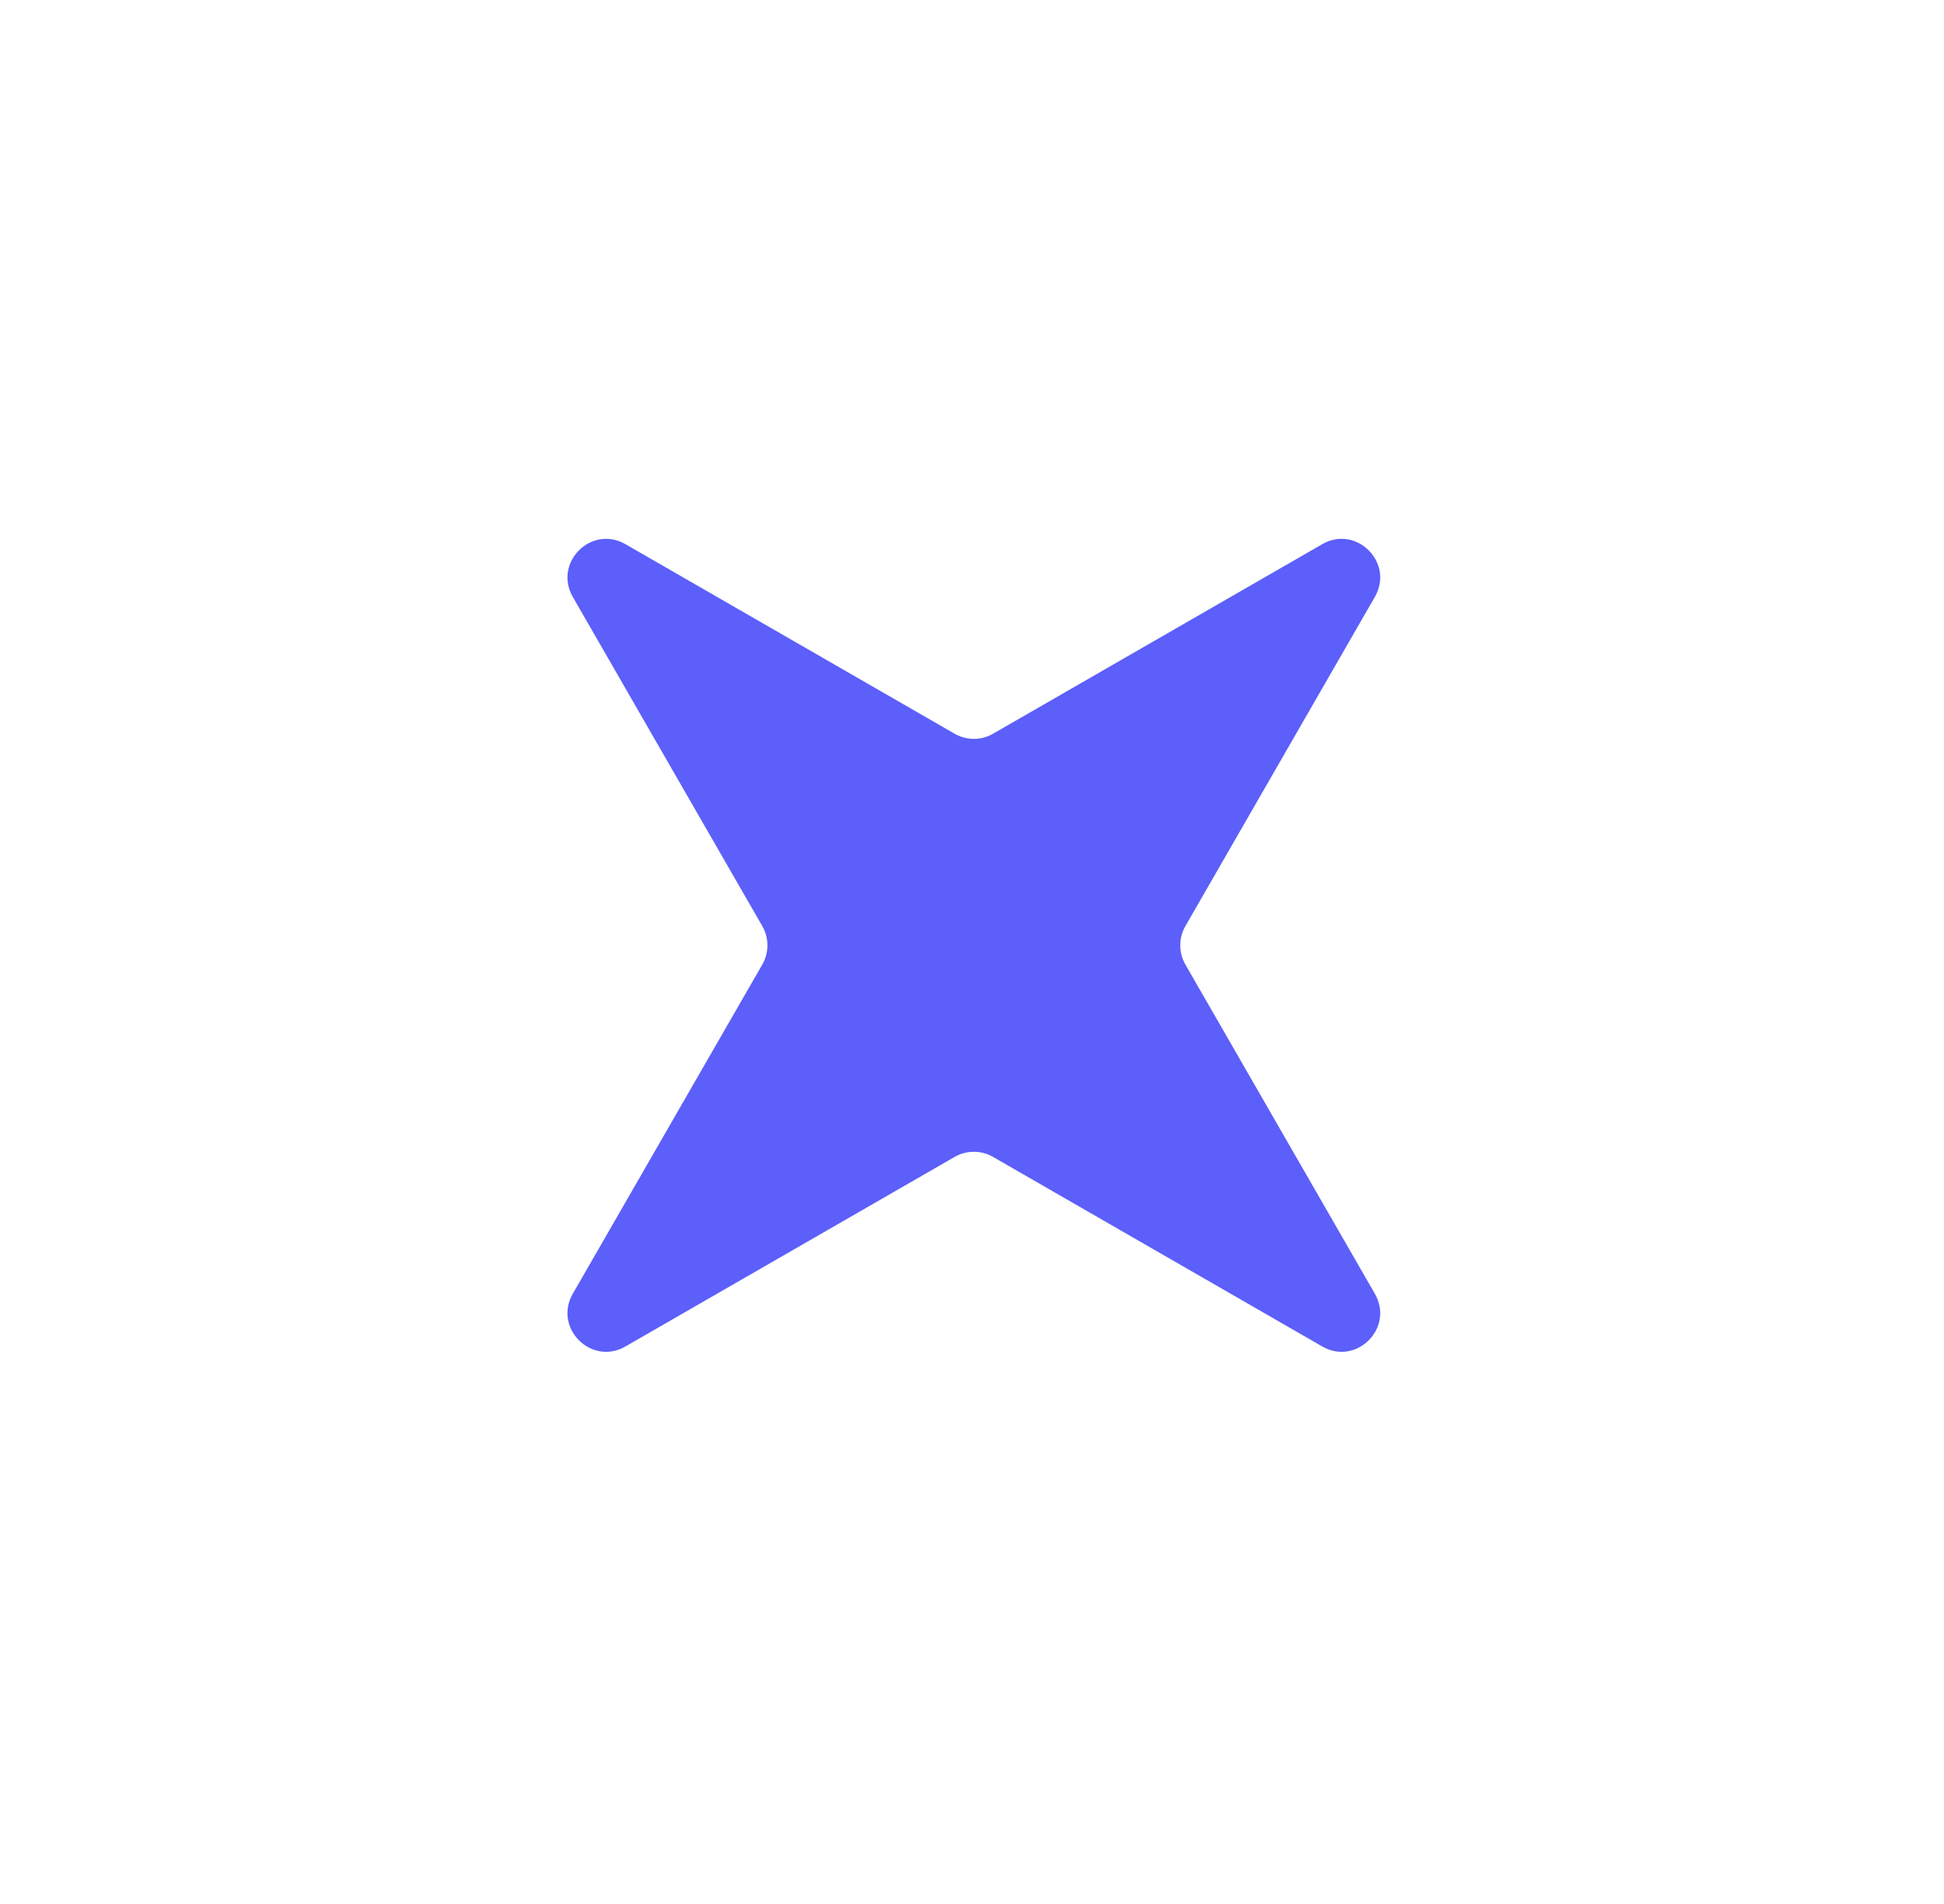 <svg width="48" height="47" viewBox="0 0 48 47" fill="none" xmlns="http://www.w3.org/2000/svg">
<g id="recommend/ic/star">
<g id="Star 15" filter="url(#filter0_b_836_8432)">
<path d="M14.143 14.735C13.658 13.891 14.601 12.948 15.444 13.434L23.57 18.112C23.864 18.282 24.227 18.282 24.521 18.112L32.647 13.434C33.49 12.948 34.433 13.891 33.947 14.735L29.269 22.861C29.1 23.155 29.1 23.517 29.269 23.811L33.947 31.937C34.433 32.781 33.49 33.724 32.647 33.238L24.521 28.56C24.227 28.39 23.864 28.39 23.57 28.56L15.444 33.238C14.601 33.724 13.658 32.781 14.143 31.937L18.822 23.811C18.991 23.517 18.991 23.155 18.822 22.861L14.143 14.735Z" fill="#5C5FFA"/>
</g>
</g>
<defs>
<filter id="filter0_b_836_8432" x="8.25" y="7.547" width="31.586" height="31.578" filterUnits="userSpaceOnUse" color-interpolation-filters="sRGB">
<feFlood flood-opacity="0" result="BackgroundImageFix"/>
<feGaussianBlur in="BackgroundImageFix" stdDeviation="2.879"/>
<feComposite in2="SourceAlpha" operator="in" result="effect1_backgroundBlur_836_8432"/>
<feBlend mode="normal" in="SourceGraphic" in2="effect1_backgroundBlur_836_8432" result="shape"/>
</filter>
</defs>
</svg>
